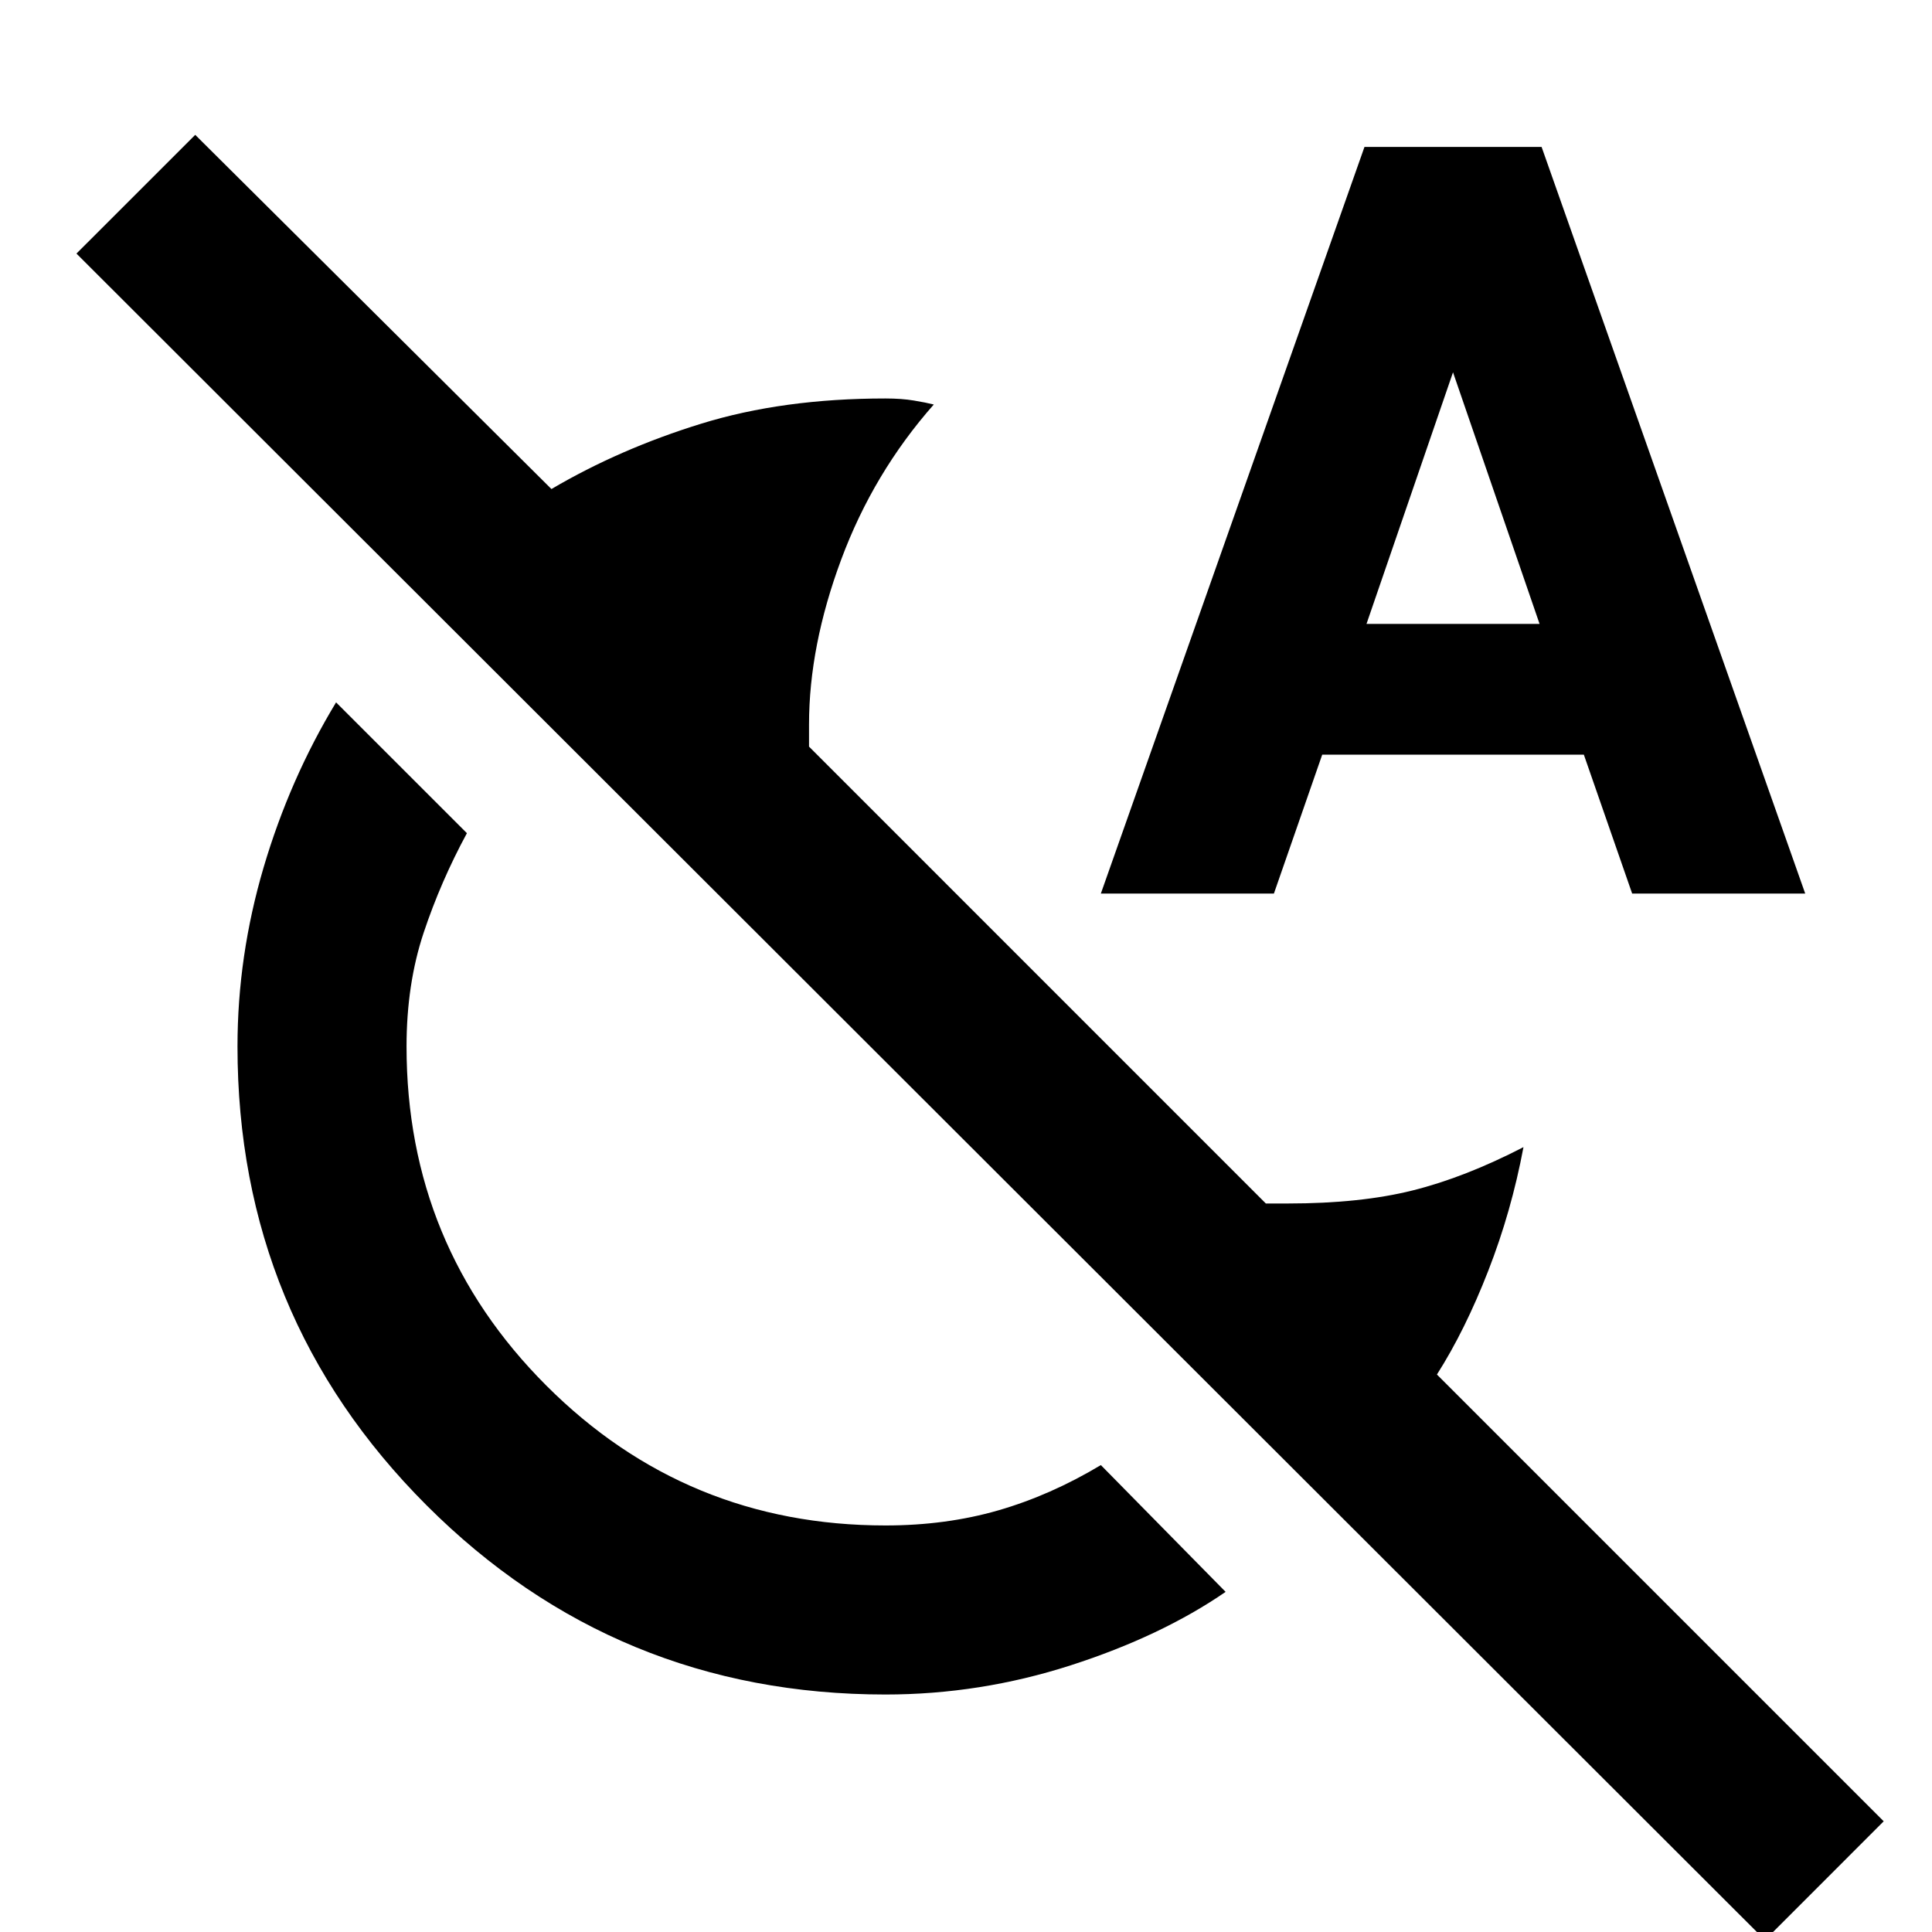 <svg xmlns="http://www.w3.org/2000/svg" height="40" width="40"><path d="M18.333 35.083Q12.75 35.083 8.833 31.167Q4.917 27.25 4.917 21.667Q4.917 19.792 5.458 17.958Q6 16.125 6.958 14.542L9.667 17.25Q9.125 18.25 8.771 19.312Q8.417 20.375 8.417 21.667Q8.417 25.792 11.312 28.688Q14.208 31.583 18.333 31.583Q19.583 31.583 20.667 31.271Q21.75 30.958 22.792 30.333L25.375 32.958Q24.042 33.875 22.167 34.479Q20.292 35.083 18.333 35.083ZM36.542 40.167 1.583 5.25 4.042 2.792 11.417 10.125Q12.833 9.292 14.521 8.771Q16.208 8.25 18.333 8.25Q18.667 8.25 18.917 8.292Q19.167 8.333 19.333 8.375Q18.083 9.792 17.417 11.583Q16.75 13.375 16.75 15Q16.75 15.042 16.75 15.188Q16.75 15.333 16.75 15.458L26.208 24.917Q26.333 24.917 26.5 24.917Q26.667 24.917 26.667 24.917Q28.167 24.917 29.25 24.646Q30.333 24.375 31.542 23.75Q31.292 25.083 30.812 26.312Q30.333 27.542 29.75 28.458L39 37.708ZM22.792 18.5 28.25 3.042H31.917L37.375 18.5H33.792L32.792 15.625H27.375L26.375 18.5ZM28.292 12.917H31.875L30.083 7.708Z"/></svg>